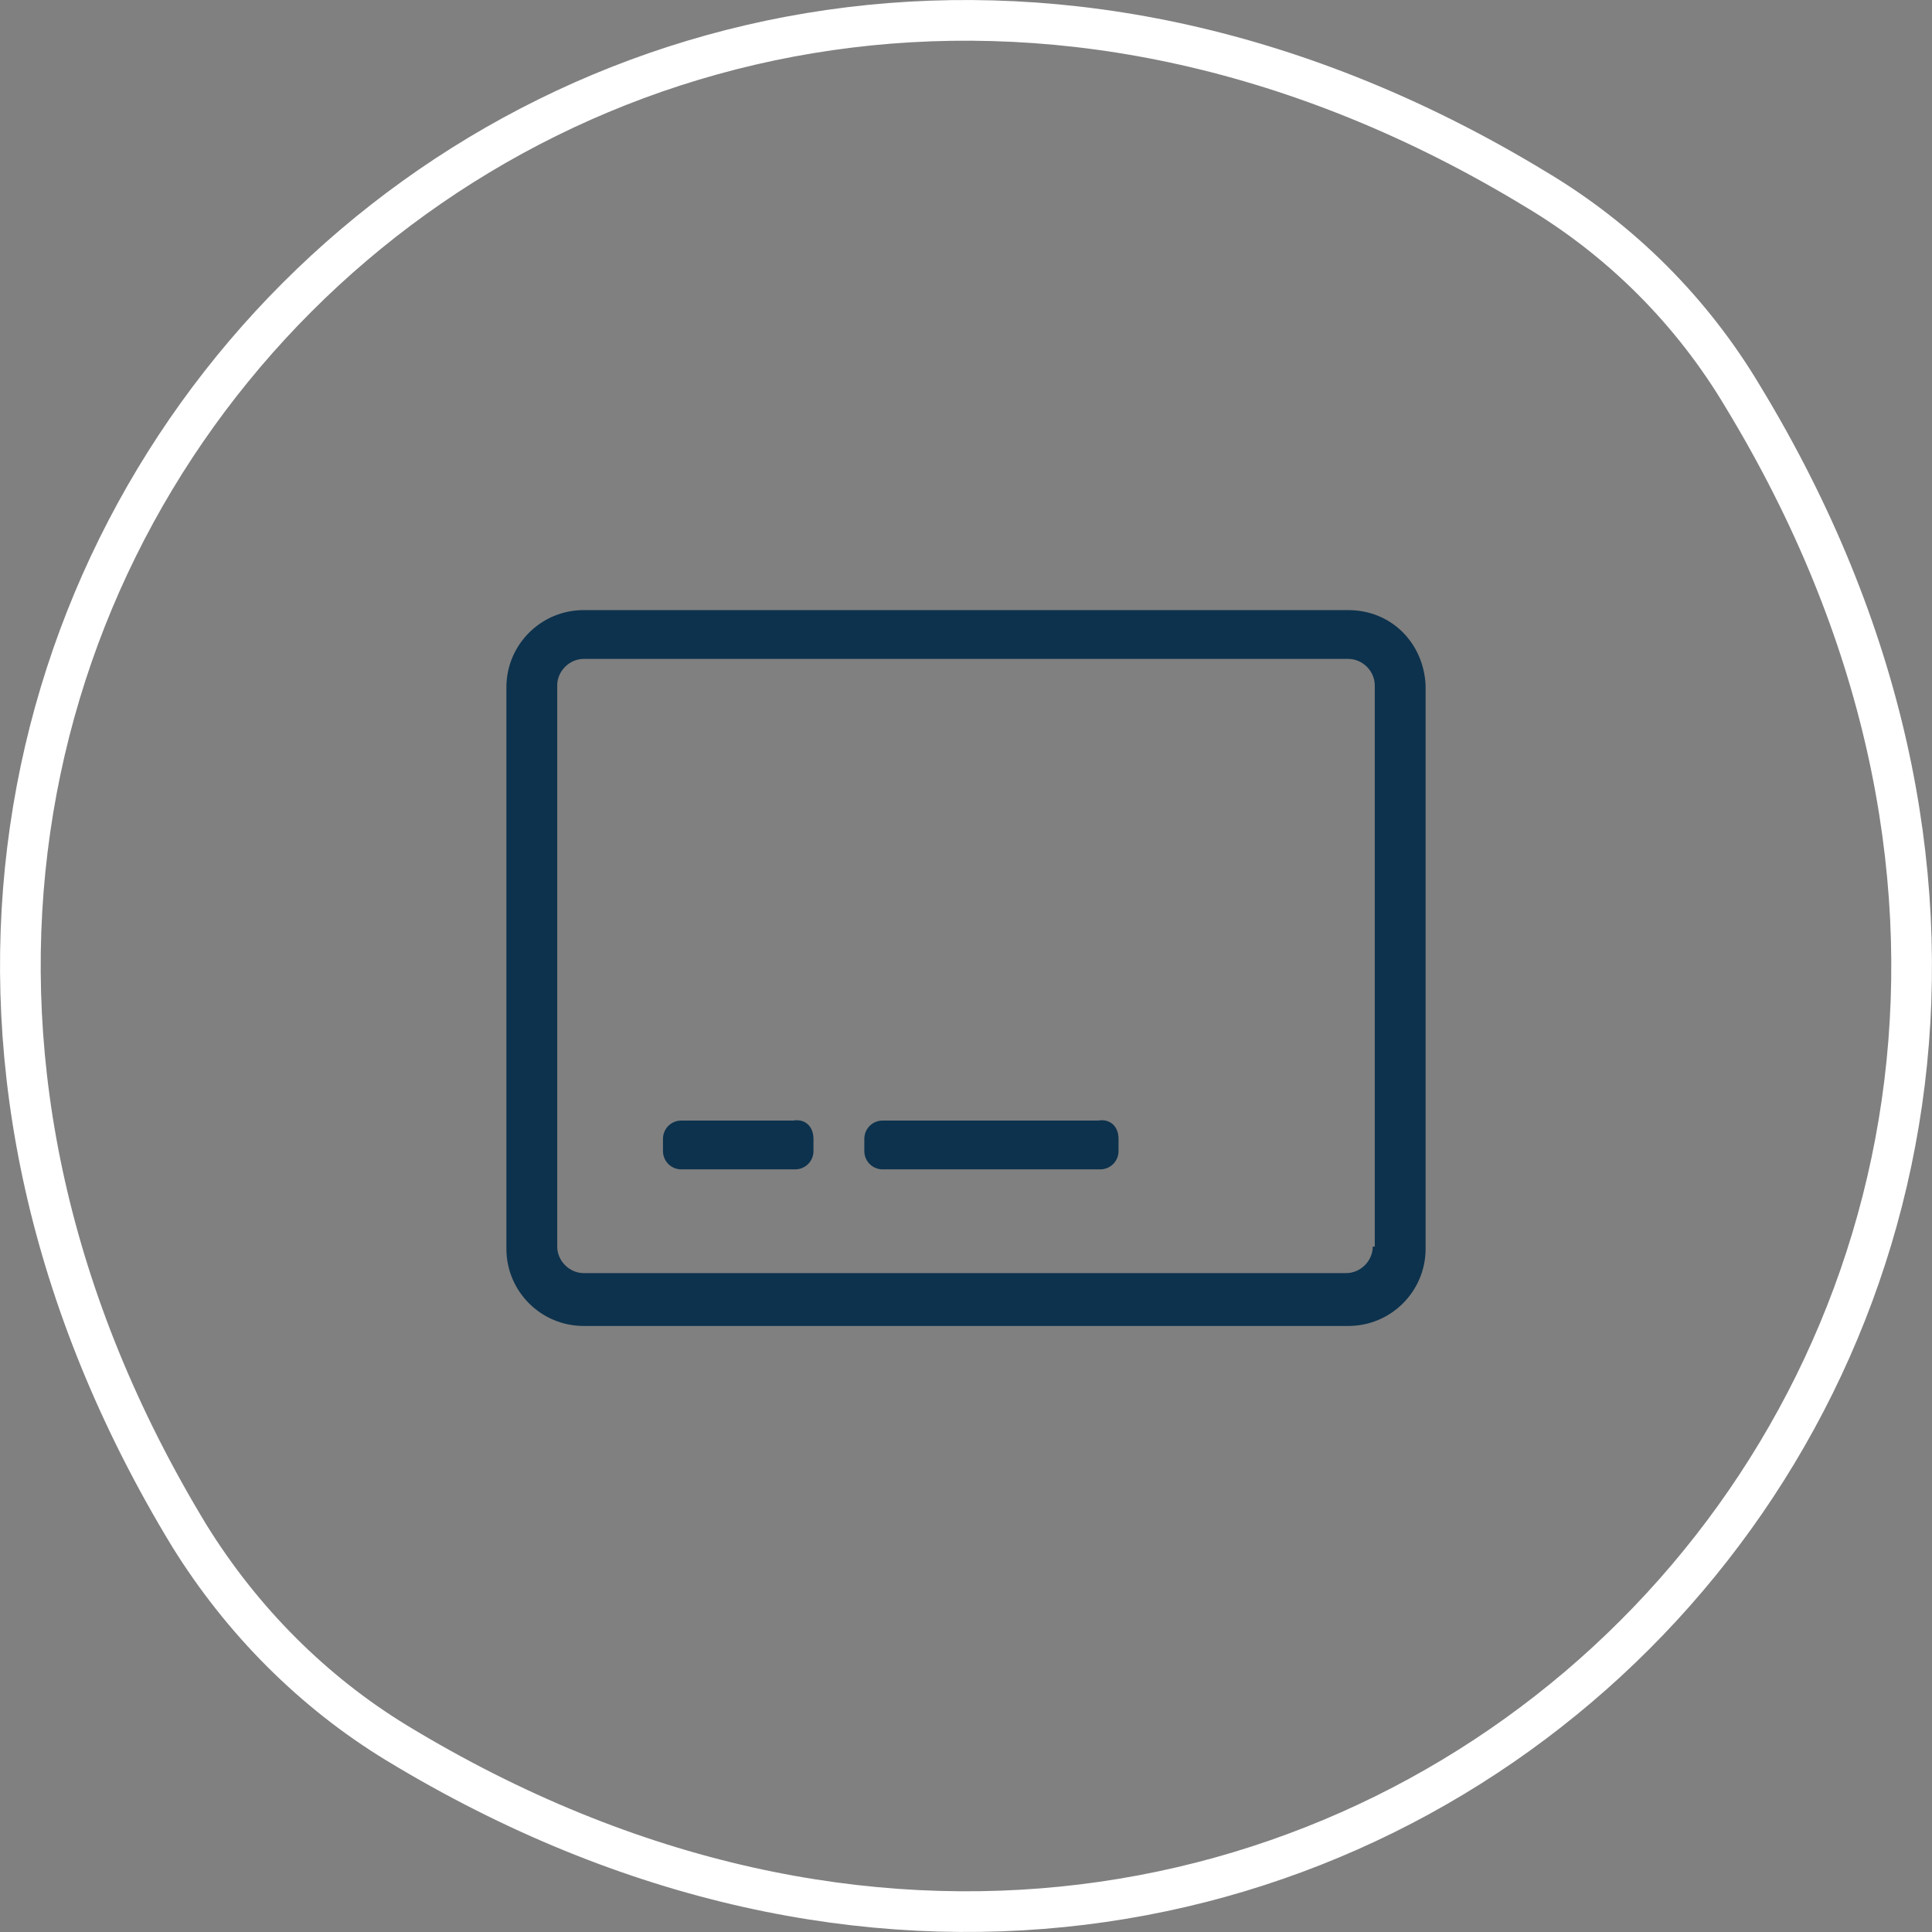 <?xml version="1.0" encoding="utf-8"?>
<!-- Generator: Adobe Illustrator 18.0.0, SVG Export Plug-In . SVG Version: 6.00 Build 0)  -->
<!DOCTYPE svg PUBLIC "-//W3C//DTD SVG 1.1//EN" "http://www.w3.org/Graphics/SVG/1.1/DTD/svg11.dtd">
<svg version="1.1" xmlns="http://www.w3.org/2000/svg" xmlns:xlink="http://www.w3.org/1999/xlink" x="0px" y="0px"
	 viewBox="0 0 95 95" enable-background="new 0 0 95 95" xml:space="preserve">
<rect x="0" y="0" width="95" height="95" fill="#808080" stroke="none"/>
<g id="Top_-_starting">
</g>
<g id="Ar_presentation_Vid">
</g>
<g id="_x23__x23__x23__x23__x23__x23_Join_us_on___-_normal">
</g>
<g id="Smart_Tracking">
	<g id="Layer_23">
	</g>
</g>
<g id="Smart_Planner">
</g>
<g id="Global_Gps">
</g>
<g id="Smart_alerts">
</g>
<g id="_x23__x23__x23__x23__x23__x23_Join_us_on___-_normal_1_">
</g>
<g id="Wallet_-_premium_leather_-slim" display="none">
</g>
<g id="fam_of_products">
</g>
<g id="RFID">
</g>
<g id="Wireless_charging">
</g>
<g id="_x23__x23__x23__x23__x23__x23_Join_us_on___-_normal_copy_2">
</g>
<g id="Detachable_Powerbank">
</g>
<g id="money_shot">
</g>
<g id="_x23__x23__x23__x23__x23__x23_Join_us_on___-_normal_copy_3">
</g>
<g id="footer">
</g>
<g id="Top_-_starting_-_tablet">
</g>
<g id="Layer_26">
</g>
<g id="Ar_presentation_vid_-_tablet">
</g>
<g id="_x23__x23__x23__x23__x23__x23_Join_us_on___-_normal_copy_1_">
</g>
<g id="Top_-_starting_-_mobile">
</g>
<g id="Ar_presentation_vid_-_mobile">
</g>
<g id="_x23__x23__x23__x23__x23__x23_Join_us_on___-_short_-__Mobile">
</g>
<g id="Smart_Tracking_copy">
	<g id="Layer_23_copy">
	</g>
	<g>
		<path fill="#0D324D" d="M66.3,30H28.7c-2.1,0-3.8,1.7-3.8,3.8v27.6c0,2.1,1.7,3.8,3.8,3.8h37.6c2.1,0,3.8-1.7,3.8-3.8V33.7
			C70,31.6,68.4,30,66.3,30z M67.5,61.3c0,0.7-0.6,1.3-1.3,1.3H28.7c-0.7,0-1.3-0.6-1.3-1.3V33.7c0-0.7,0.6-1.3,1.3-1.3h37.6
			c0.7,0,1.3,0.6,1.3,1.3V61.3z M40,56v0.6c0,0.5-0.4,0.9-0.9,0.9h-5.6c-0.5,0-0.9-0.4-0.9-0.9V56c0-0.5,0.4-0.9,0.9-0.9H39
			C39.6,55,40,55.4,40,56z M55,56v0.6c0,0.5-0.4,0.9-0.9,0.9H43.4c-0.5,0-0.9-0.4-0.9-0.9V56c0-0.5,0.4-0.9,0.9-0.9h10.6
			C54.6,55,55,55.4,55,56z"/>
		<path fill="none" stroke="#FFFFFF" stroke-width="2" stroke-miterlimit="10" d="M85.7,19.5c28,46.1-20.1,94.2-66.2,66.2
			c-4.1-2.5-7.6-6-10.2-10.2c-28-46.1,20.1-94.2,66.2-66.2C79.7,11.8,83.2,15.3,85.7,19.5z"/>
	</g>
</g>
<g id="Smart_Planner_copy">
</g>
<g id="Global_Gps_copy">
</g>
<g id="Smart_alerts_copy">
</g>
<g id="_x23__x23__x23__x23__x23__x23_Join_us_on___-_short_-__Mobile_copy">
</g>
<g id="fam_of_products_copy">
</g>
<g id="RFID_copy">
</g>
<g id="Wireless_charging_copy">
</g>
<g id="Detachable_Powerbank_copy">
</g>
<g id="_x23__x23__x23__x23__x23__x23_Join_us_on___-_short_-__Mobile_copy_2">
</g>
<g id="money_shot_copy">
</g>
<g id="_x23__x23__x23__x23__x23__x23_Join_us_on___-_short_-__Mobile_copy_3">
</g>
<g id="footer_copy">
</g>
<g id="general_guides">
</g>
</svg>
